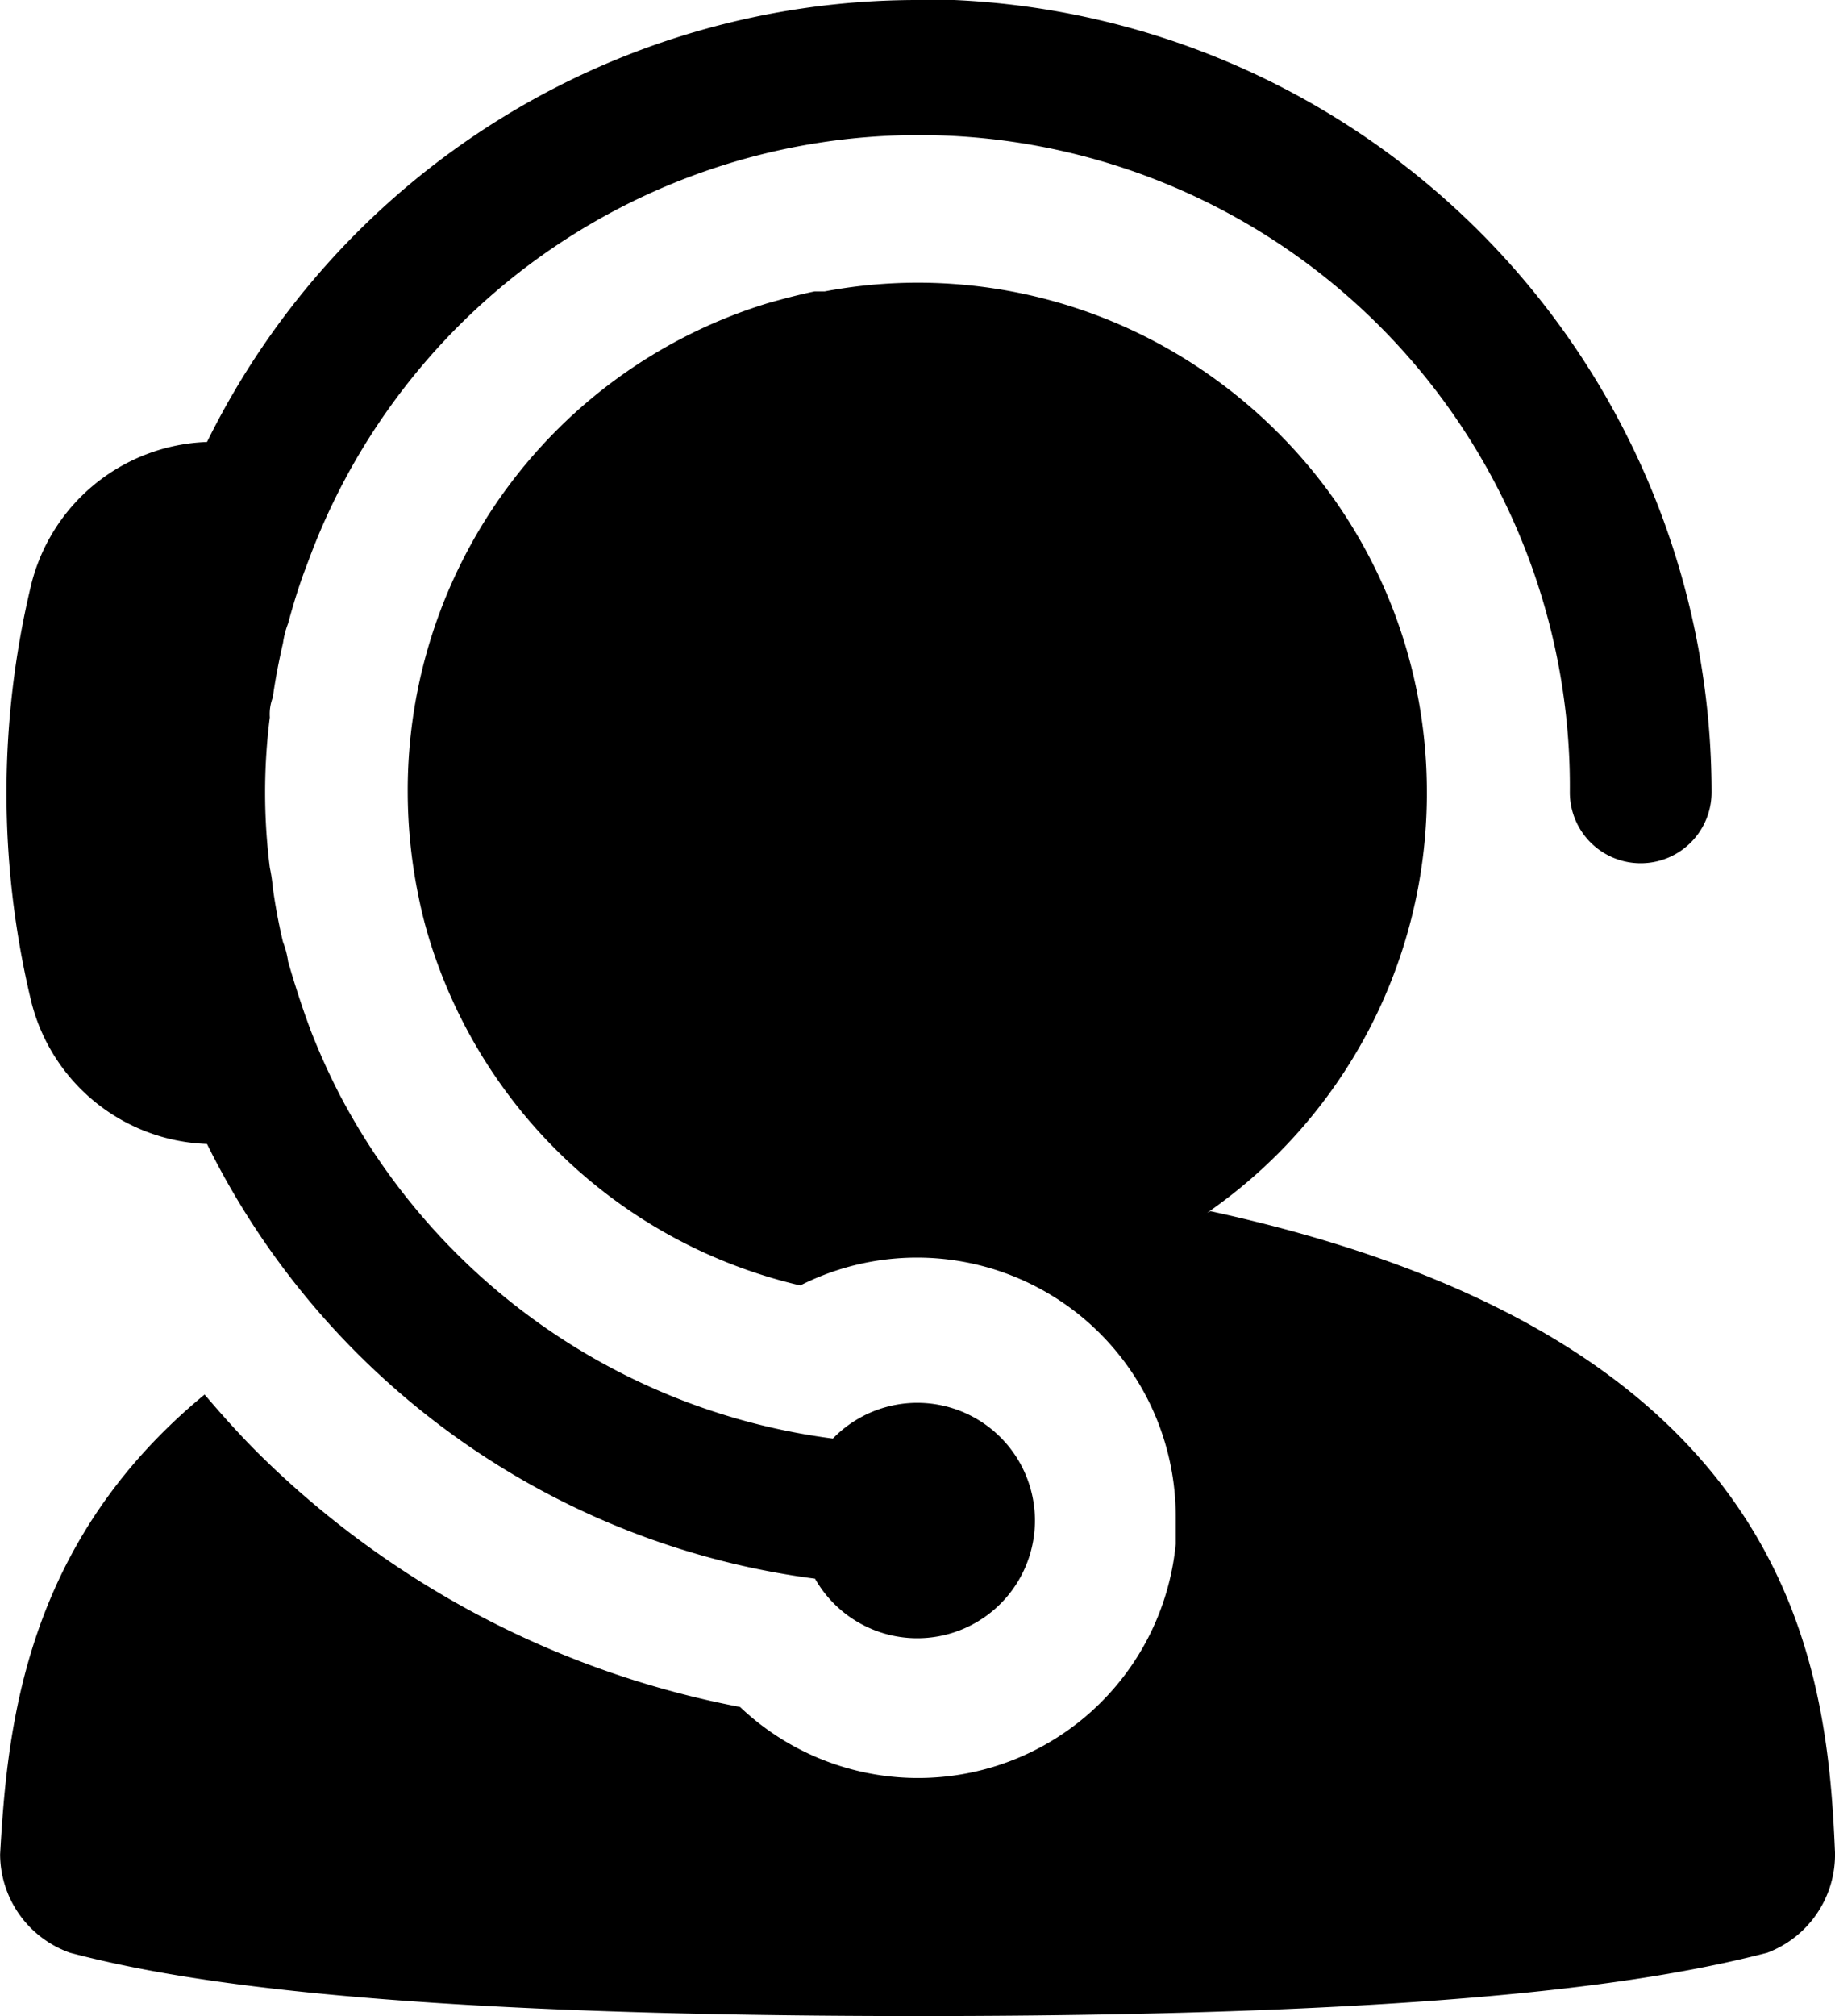 <svg xmlns="http://www.w3.org/2000/svg" viewBox="0 0 303.25 332.98"><path d="M199.48 200.32a84.14 84.14 0 0 0 36.32-68.64v-.78a83.67 83.67 0 0 0-24.69-59.52 85.19 85.19 0 0 0-19.43-14.52 83.68 83.68 0 0 0-31.47-9.73 83.08 83.08 0 0 0-23.91 1h-1.68c-2.66.56-5.33 1.26-7.92 2a84.14 84.14 0 0 0-59.32 80.77 85.62 85.62 0 0 0 1.73 16.9 73.75 73.75 0 0 0 2 7.86 84.12 84.12 0 0 0 61.14 56.65 42.76 42.76 0 0 1 62.05 38.28v4.42a42.77 42.77 0 0 1-72 26.92 154.27 154.27 0 0 1-79.79-42.07c-3-3-5.89-6.24-8.7-9.53-29.8 24.54-32.6 55-33.79 75.93a17.31 17.31 0 0 0 11.57 16.27c16.54 4.35 50 10.45 140.23 10.45s123.29-6.1 140.21-10.45a17.32 17.32 0 0 0 11.22-16.55c-1.33-31.76-7-85-103.21-105.94"/><path d="M151.52 0A130.92 130.92 0 0 0 34.21 73 31.05 31.05 0 0 0 5.05 97a147.14 147.14 0 0 0 0 67.94 31.06 31.06 0 0 0 29.16 24 130.91 130.91 0 0 0 100.48 71.8 19.44 19.44 0 1 0 2.95-23.14 107.65 107.65 0 0 1-81.53-56.84 111.64 111.64 0 0 1-4.79-10.63l-.84-2.31c-1.05-3-2-6-2.87-9a13.67 13.67 0 0 0-.84-3.22c-.71-2.95-1.27-6-1.69-9a27.1 27.1 0 0 0-.49-3.3 99.11 99.11 0 0 1 0-24.82 7.7 7.7 0 0 1 .49-3.29c.42-3 1-6 1.69-9a14.61 14.61 0 0 1 .84-3.22c.84-3.09 1.75-6.1 2.87-9.05l.84-2.24a107.56 107.56 0 0 1 208.11 39.19 11.71 11.71 0 0 0 23.42 0 131 131 0 0 0-131-131h-.35"/></svg>